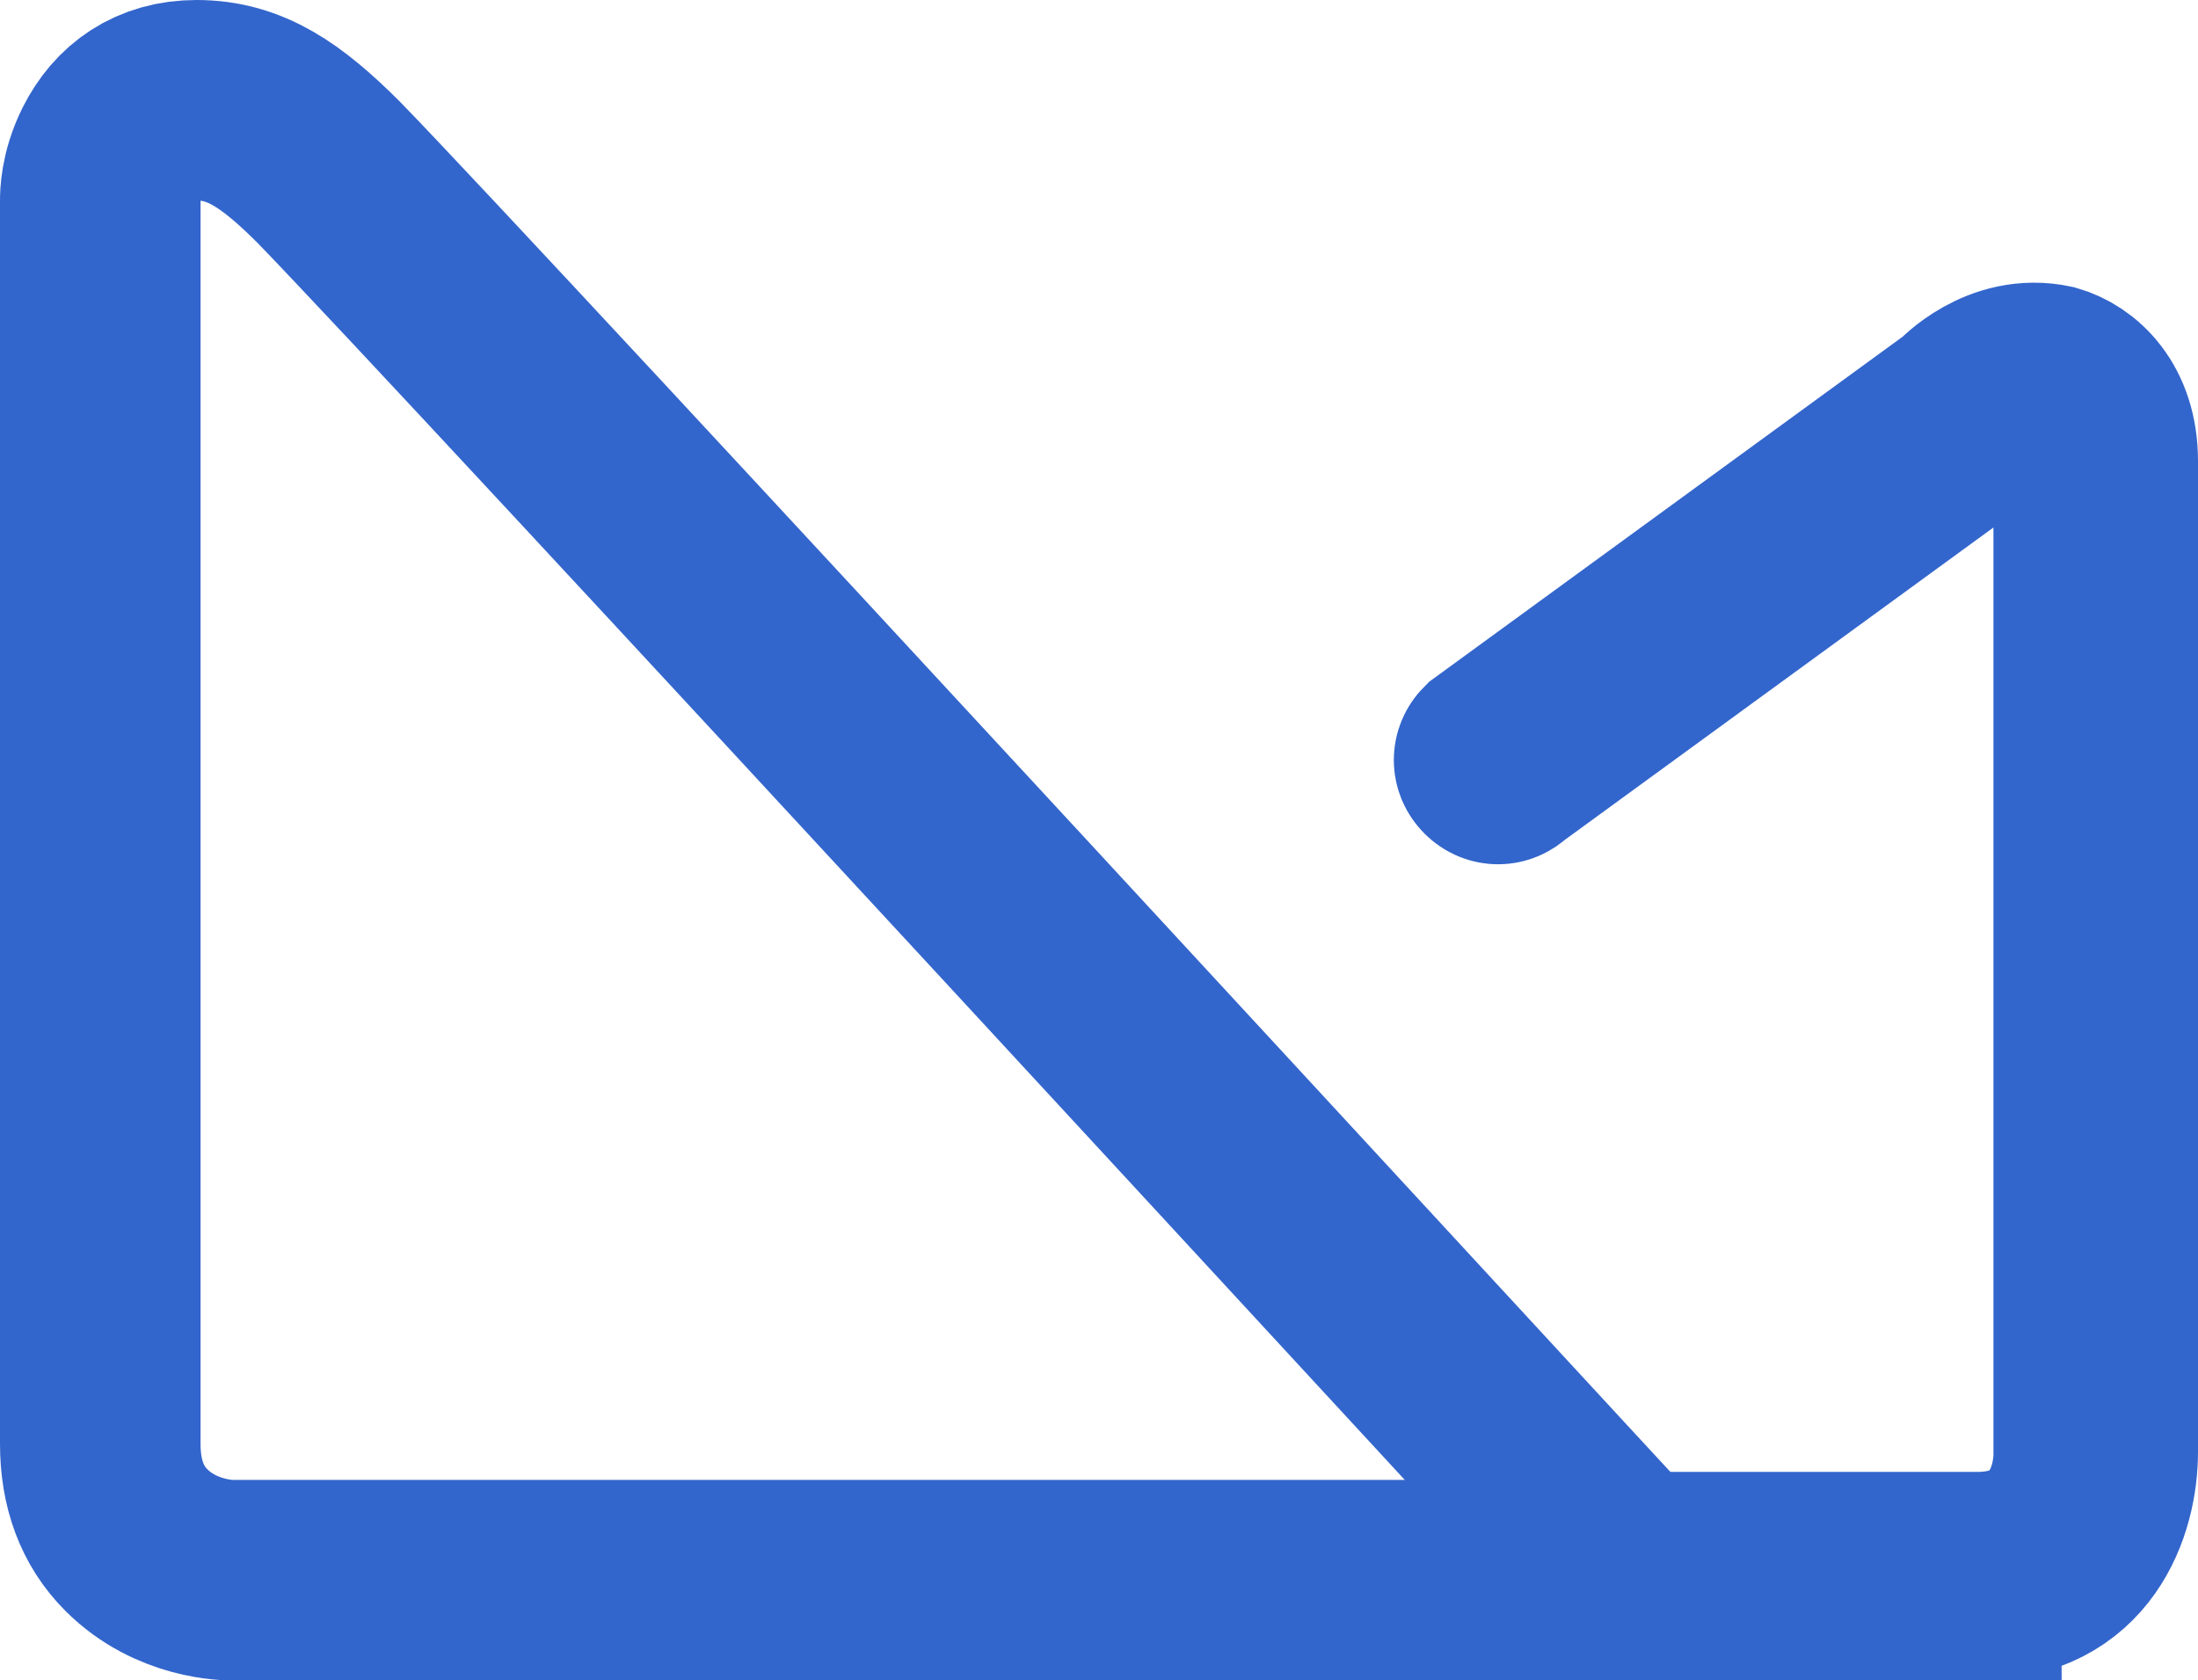 <svg xmlns="http://www.w3.org/2000/svg" viewBox="0 0 54.8 41.9"><g fill="none" stroke="#36c" stroke-miterlimit="10"><path d="M5.8 39.4c-.1 0-1.4 0-2.4-1-.6-.6-.9-1.4-.9-2.4V5c0-.1 0-.6.3-1.2.4-.8 1.1-1.3 2.1-1.3 1.2 0 2.1.6 3.3 1.8C11.8 8 39.7 38.3 40 38.6c.1.1.2.3.1.5s-.2.3-.4.3H5.8z" stroke-width="5"/><path d="M49.3 39.8H38c-.3 0-.5-.2-.5-.5s.2-.5.5-.5h11.3c2.5 0 2.5-2.4 2.5-2.5V11.6c0-1.1-.6-1.3-.8-1.4-.9-.2-1.5.5-1.5.5l-11.8 8.6c-.2.2-.5.2-.7 0s-.2-.5 0-.7L48.8 10s1-1.1 2.4-.8c.7.2 1.5.9 1.5 2.3v24.7c0 1.4-.7 3.6-3.4 3.6z" stroke-width="4.2"/></g></svg>